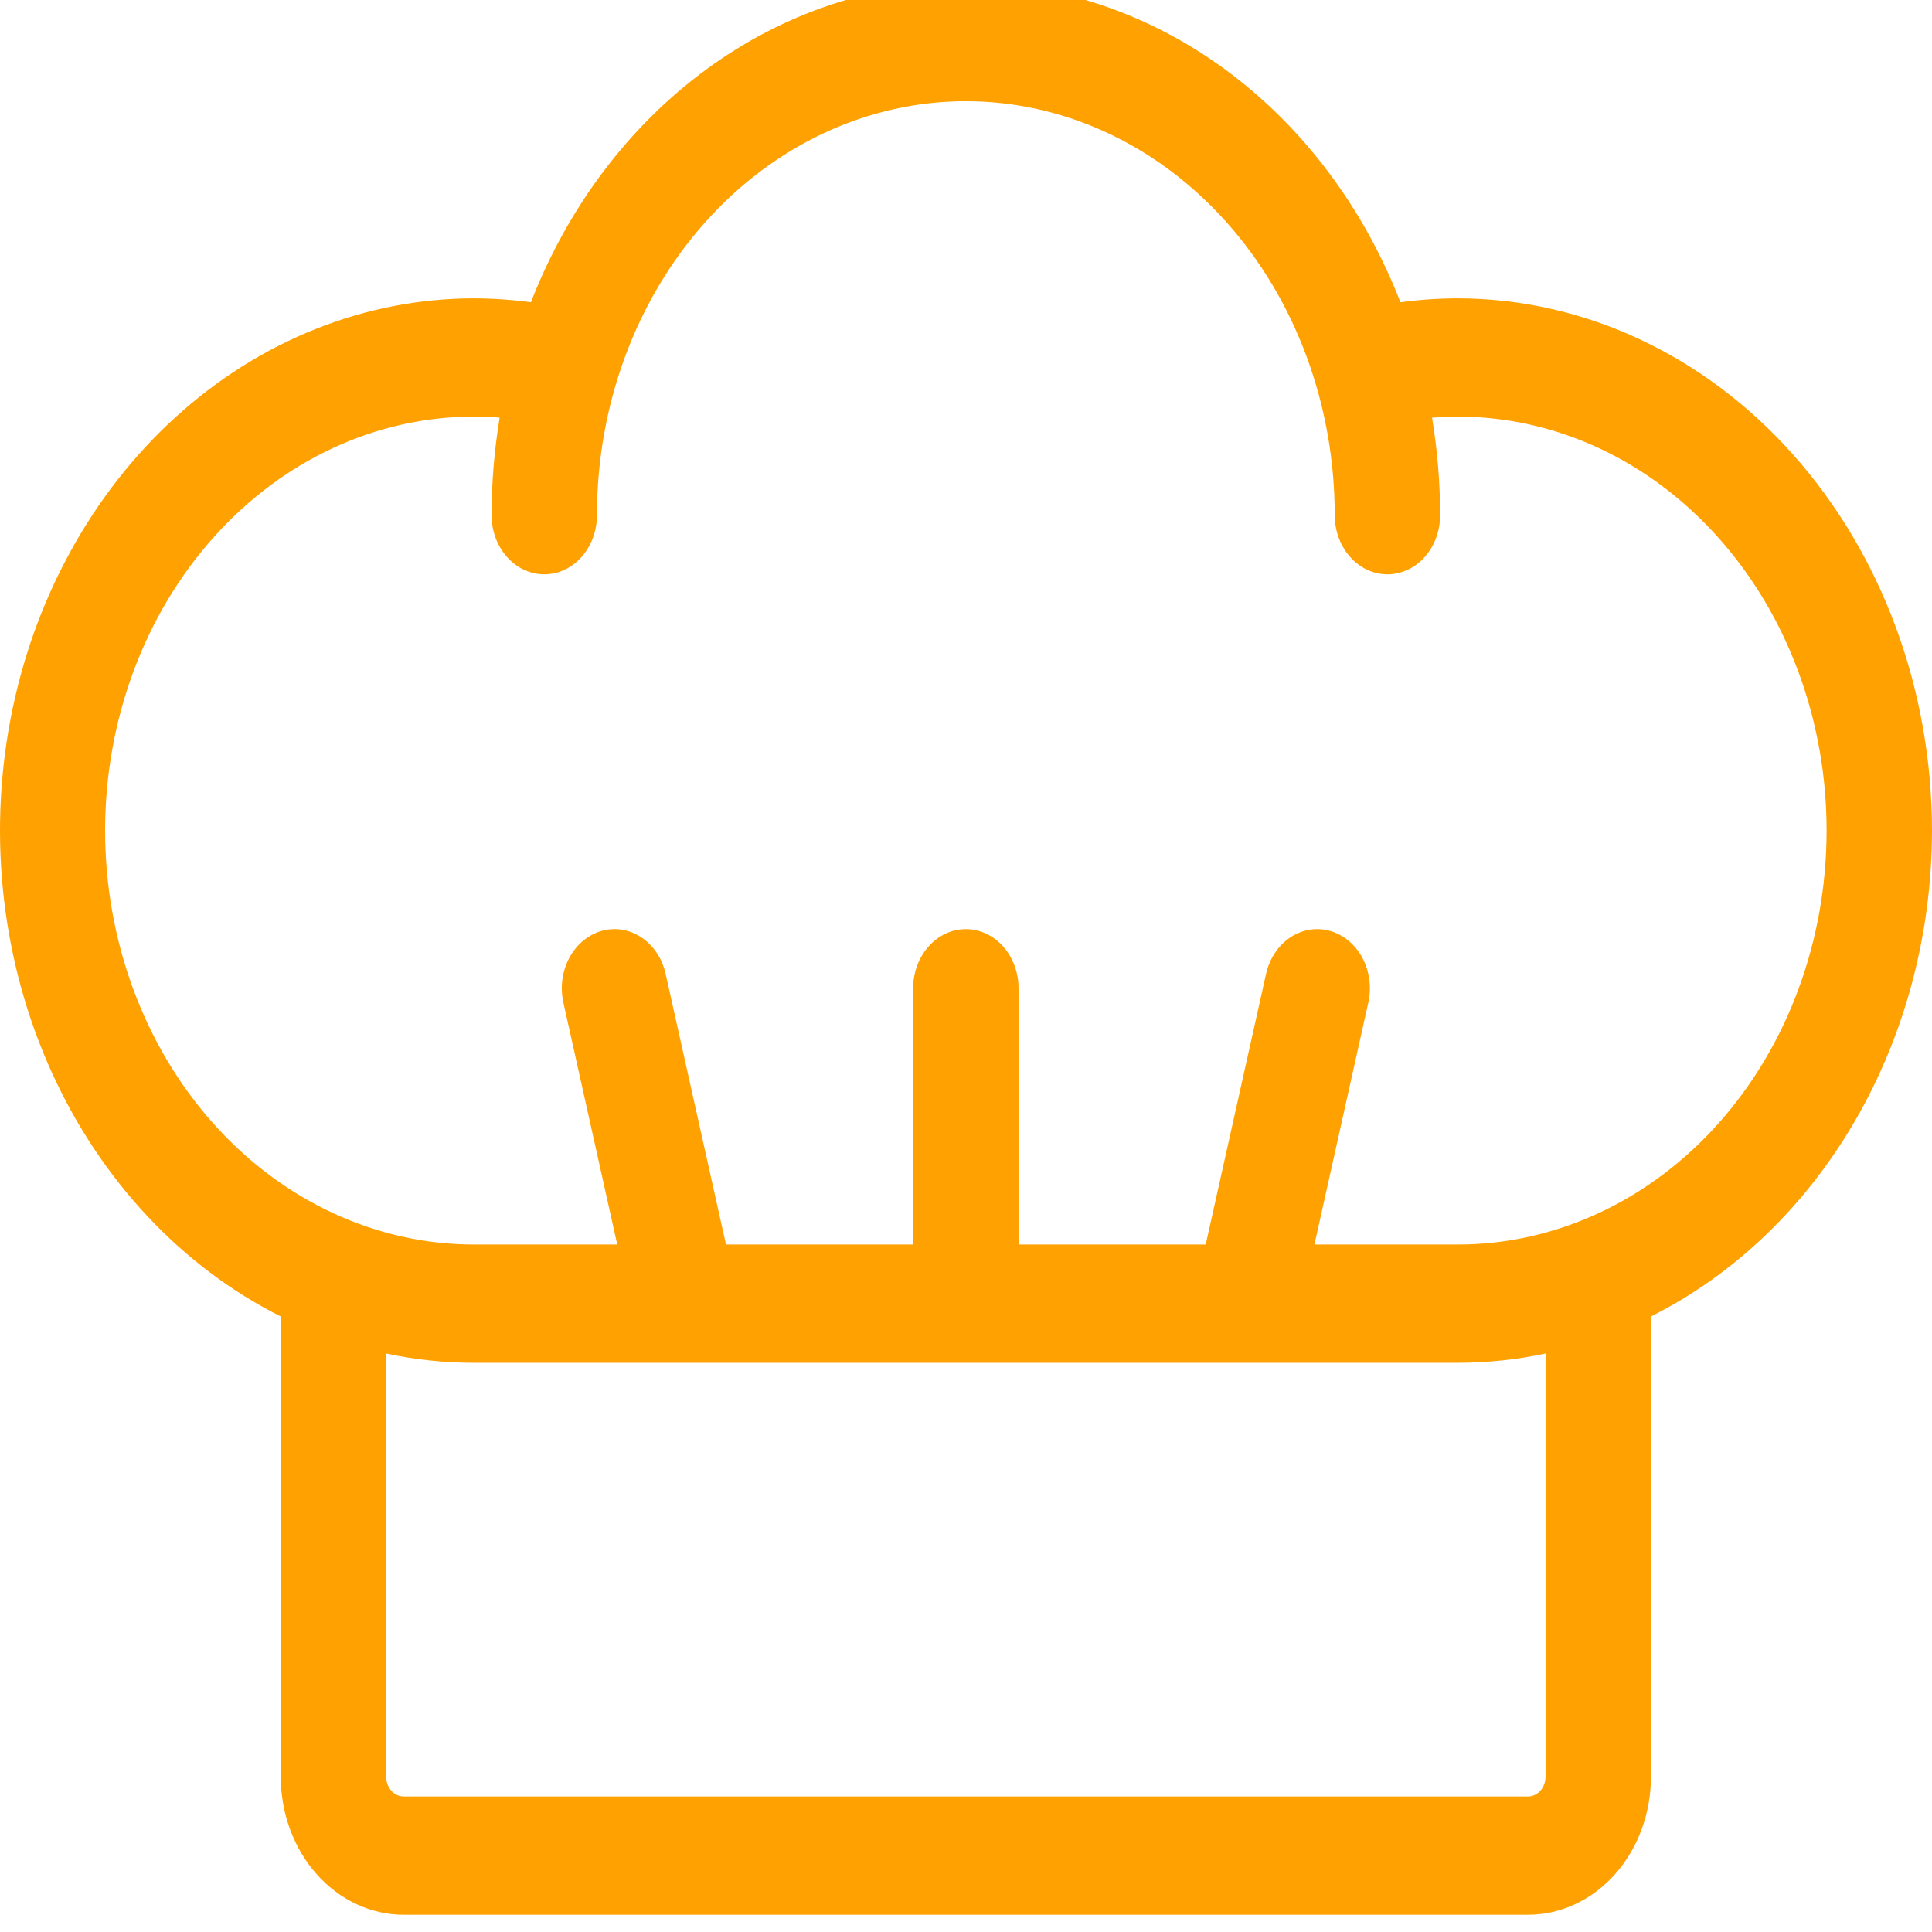 <svg width="112" height="112" viewBox="0 0 112 112" fill="none" xmlns="http://www.w3.org/2000/svg" xmlns:xlink="http://www.w3.org/1999/xlink">
<path d="M112,48.149C111.992,39.969 109.093,32.126 103.938,26.342C98.783,20.557 91.795,17.304 84.505,17.295C83.395,17.297 82.287,17.373 81.185,17.523C79.046,12.018 75.522,7.333 71.045,4.043C66.568,0.753 61.333,-1 55.981,-1C50.629,-1 45.394,0.753 40.917,4.043C36.44,7.333 32.916,12.018 30.777,17.523C29.682,17.374 28.581,17.298 27.478,17.295C21.183,17.299 15.081,19.727 10.189,24.173C5.298,28.619 1.914,34.813 0.603,41.722C-0.708,48.63 0.133,55.835 2.985,62.131C5.838,68.428 10.529,73.435 16.276,76.318L16.276,103.001C16.276,105.122 17.027,107.157 18.364,108.657C19.701,110.157 21.514,111 23.404,111L88.578,111C90.469,111 92.282,110.157 93.619,108.657C94.956,107.157 95.707,105.122 95.707,103.001L95.707,76.318C100.554,73.886 104.671,69.932 107.562,64.935C110.453,59.937 111.994,54.107 112,48.149ZM89.597,103.001C89.597,103.304 89.489,103.594 89.298,103.809C89.107,104.023 88.848,104.144 88.578,104.144L23.404,104.144C23.134,104.144 22.875,104.023 22.684,103.809C22.493,103.594 22.386,103.304 22.386,103.001L22.386,78.466C24.065,78.822 25.769,79.002 27.478,79.003L84.505,79.003C86.213,79.002 87.918,78.822 89.597,78.466L89.597,103.001ZM84.505,72.147L76.2,72.147L79.321,58.125C79.419,57.688 79.439,57.234 79.38,56.789C79.322,56.344 79.185,55.916 78.979,55.529C78.773,55.143 78.501,54.806 78.179,54.538C77.857,54.27 77.491,54.075 77.101,53.965C76.712,53.856 76.308,53.833 75.911,53.899C75.514,53.965 75.133,54.118 74.788,54.35C74.444,54.581 74.144,54.886 73.905,55.248C73.666,55.609 73.492,56.02 73.395,56.457L69.897,72.147L59.046,72.147L59.046,57.291C59.046,56.382 58.724,55.51 58.152,54.867C57.579,54.224 56.802,53.863 55.991,53.863C55.181,53.863 54.404,54.224 53.831,54.867C53.258,55.51 52.936,56.382 52.936,57.291L52.936,72.147L42.086,72.147L38.588,56.457C38.49,56.02 38.317,55.609 38.078,55.248C37.839,54.886 37.538,54.581 37.194,54.35C36.85,54.118 36.469,53.965 36.072,53.899C35.675,53.833 35.27,53.856 34.881,53.965C34.492,54.075 34.126,54.27 33.804,54.538C33.481,54.806 33.21,55.143 33.003,55.529C32.797,55.916 32.661,56.344 32.602,56.789C32.543,57.234 32.563,57.688 32.661,58.125L35.782,72.147L27.478,72.147C21.806,72.147 16.367,69.618 12.356,65.118C8.346,60.617 6.093,54.513 6.093,48.149C6.093,41.784 8.346,35.68 12.356,31.18C16.367,26.679 21.806,24.151 27.478,24.151C27.987,24.151 28.496,24.151 28.965,24.214C28.656,26.078 28.499,27.969 28.496,29.865C28.496,30.774 28.818,31.646 29.391,32.289C29.964,32.932 30.741,33.293 31.551,33.293C32.361,33.293 33.138,32.932 33.711,32.289C34.284,31.646 34.606,30.774 34.606,29.865C34.606,23.5 36.859,17.396 40.87,12.896C44.88,8.396 50.32,5.867 55.991,5.867C61.663,5.867 67.102,8.396 71.113,12.896C75.123,17.396 77.376,23.5 77.376,29.865C77.376,30.774 77.698,31.646 78.271,32.289C78.844,32.932 79.621,33.293 80.431,33.293C81.242,33.293 82.019,32.932 82.592,32.289C83.165,31.646 83.486,30.774 83.486,29.865C83.484,27.969 83.327,26.078 83.018,24.214C83.527,24.18 84.006,24.151 84.505,24.151C90.177,24.151 95.616,26.679 99.626,31.18C103.637,35.68 105.89,41.784 105.89,48.149C105.89,54.513 103.637,60.617 99.626,65.118C95.616,69.618 90.177,72.147 84.505,72.147Z" fill="#FFA101"/>
</svg>
